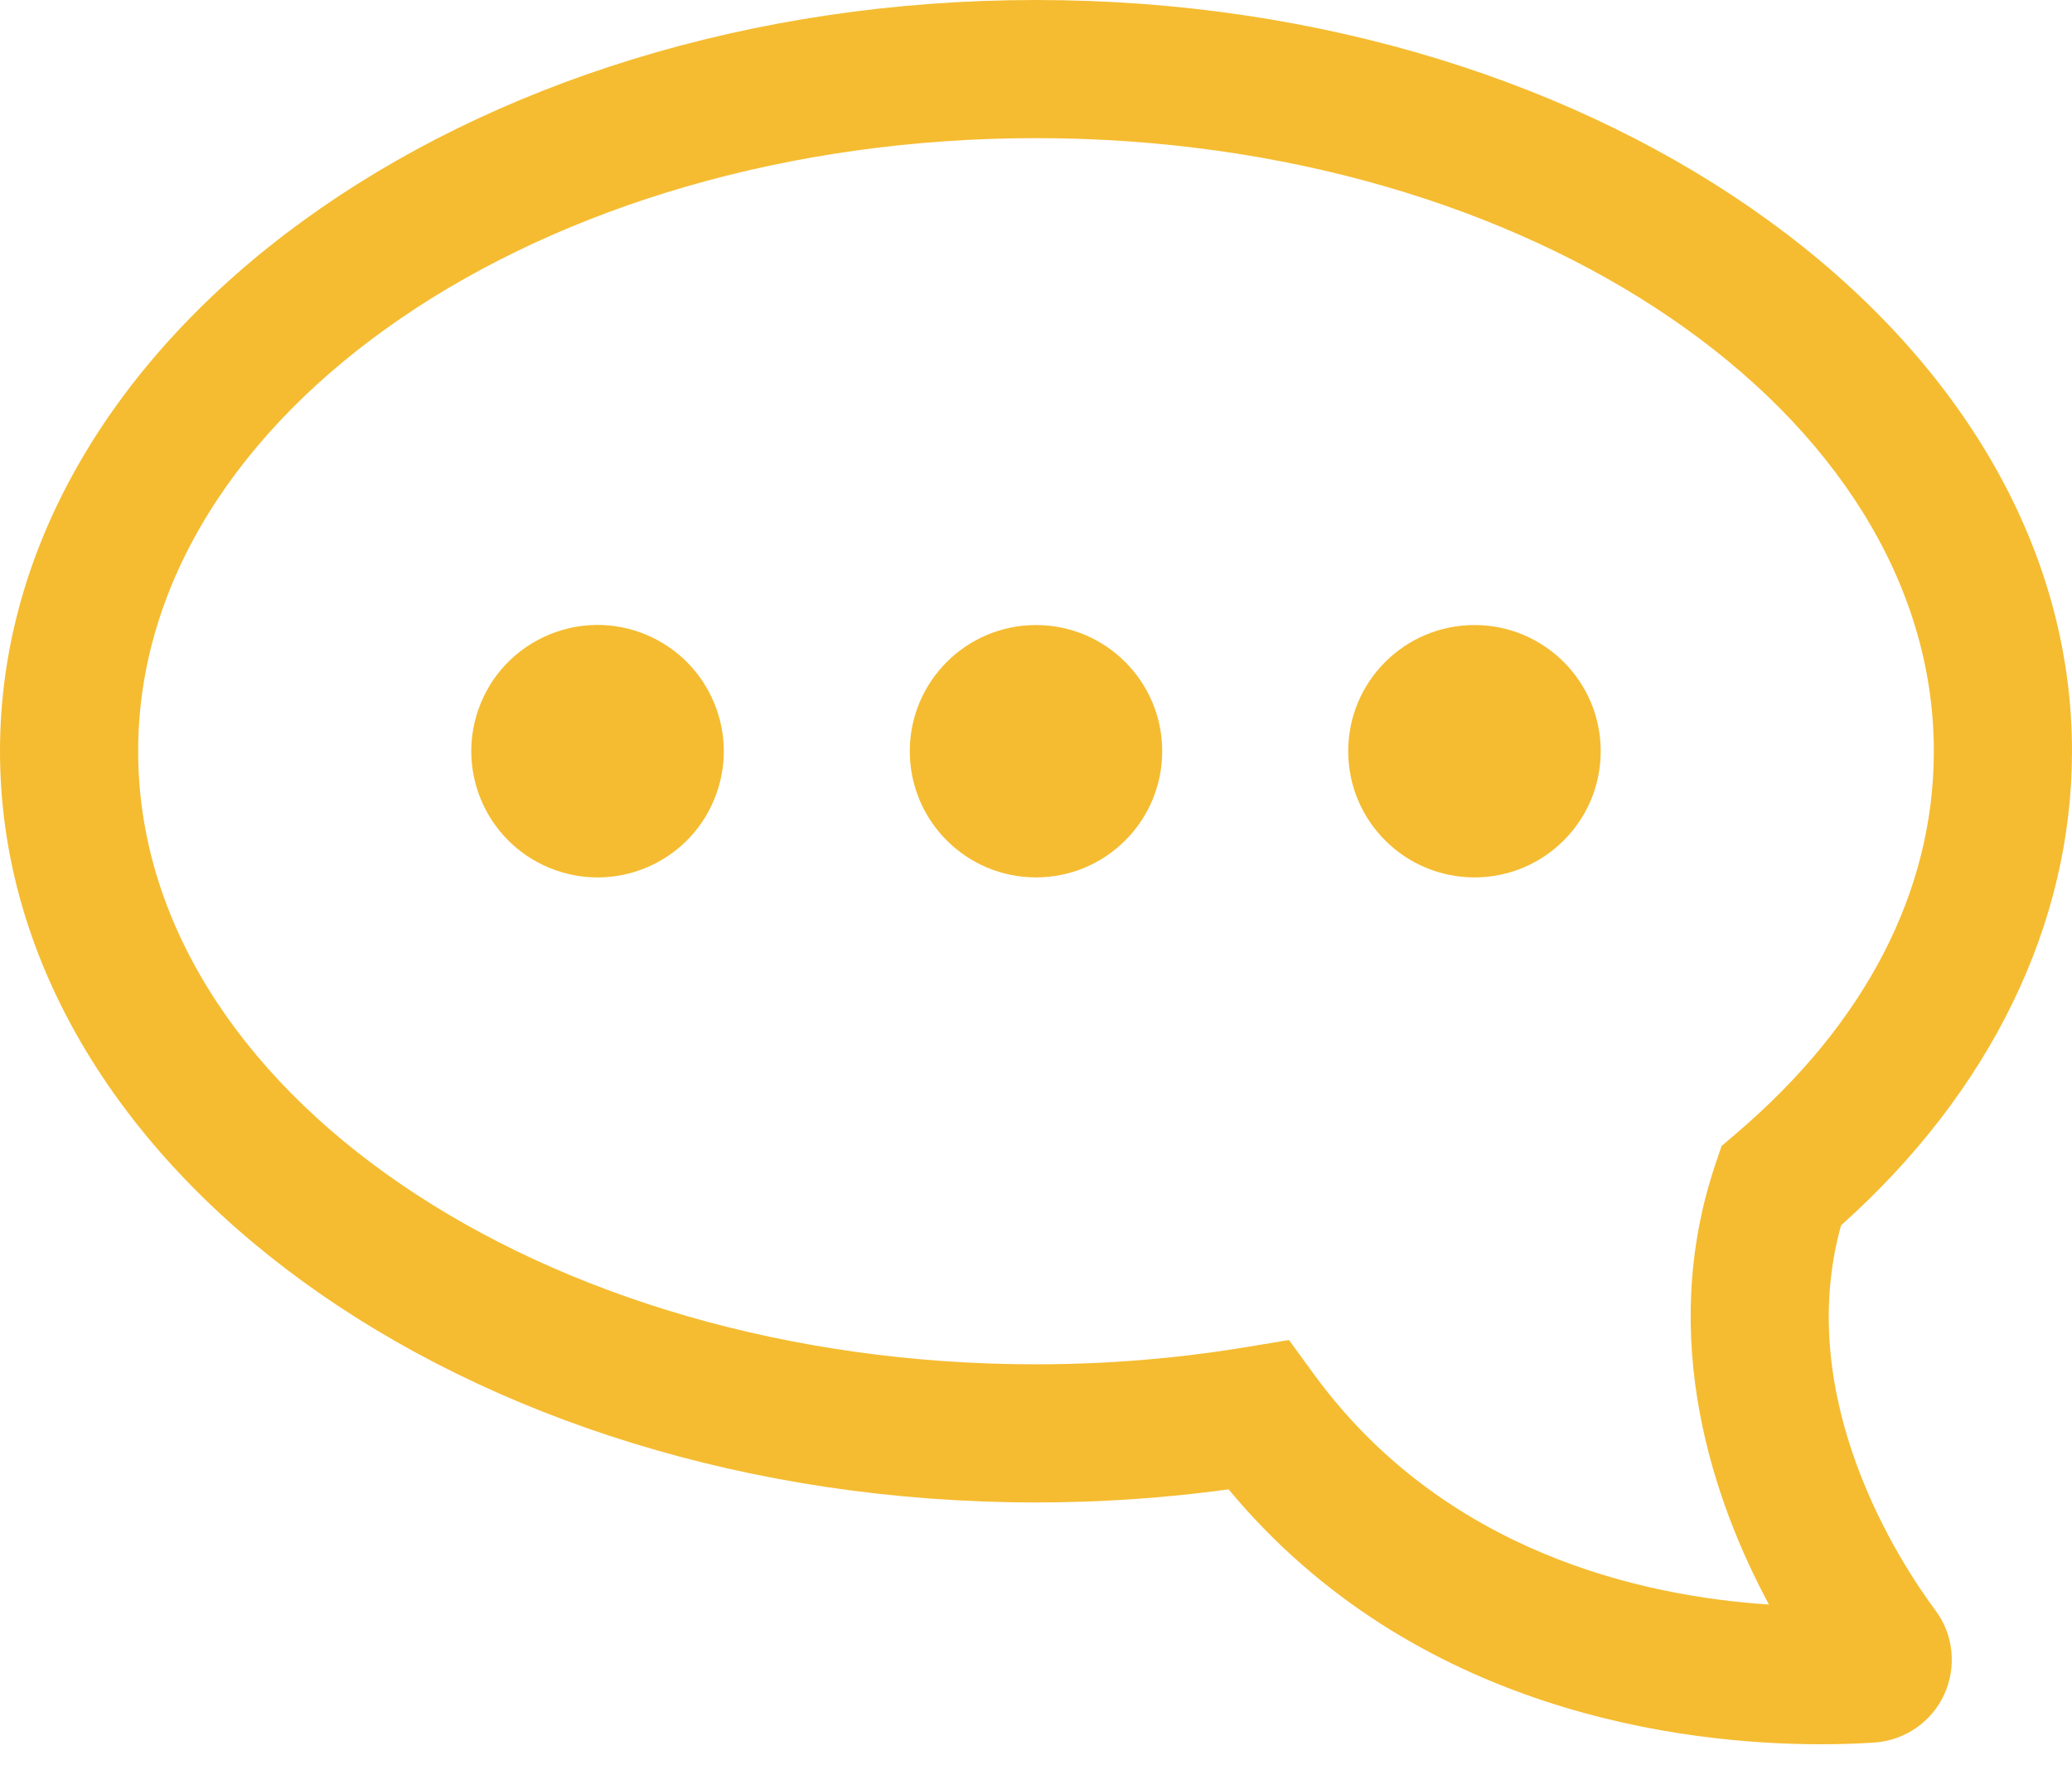 <svg width="22" height="19" viewBox="0 0 22 19" fill="none" xmlns="http://www.w3.org/2000/svg">
<path d="M11 0C4.935 0 0 3.579 0 7.978C0 12.377 4.935 15.956 11 15.956C11.684 15.956 12.367 15.91 13.045 15.817C15.021 18.196 17.898 18.524 19.331 18.524C19.562 18.524 19.755 18.516 19.901 18.506C20.059 18.495 20.212 18.442 20.342 18.353C20.473 18.263 20.577 18.14 20.643 17.996C20.709 17.852 20.735 17.693 20.719 17.535C20.703 17.378 20.644 17.227 20.549 17.101C20.177 16.6 19.034 14.862 19.548 13.013C21.131 11.598 22 9.818 22 7.978C22 3.579 17.065 0 11 0ZM18.433 12.039L18.279 12.171L18.214 12.363C17.588 14.222 18.202 15.961 18.782 17.04C17.439 16.953 15.334 16.488 13.952 14.596L13.686 14.231L13.24 14.305C12.499 14.428 11.75 14.489 11 14.489C5.743 14.489 1.467 11.569 1.467 7.978C1.467 4.388 5.743 1.467 11 1.467C16.257 1.467 20.533 4.388 20.533 7.978C20.533 9.465 19.807 10.869 18.433 12.039Z" fill="#F5BC31"/>
<path d="M15.656 9.318C16.396 9.318 16.996 8.718 16.996 7.978C16.996 7.238 16.396 6.638 15.656 6.638C14.915 6.638 14.315 7.238 14.315 7.978C14.315 8.718 14.915 9.318 15.656 9.318Z" fill="#F5BC31"/>
<path d="M11 9.318C11.74 9.318 12.34 8.718 12.34 7.978C12.34 7.238 11.74 6.638 11 6.638C10.26 6.638 9.66 7.238 9.66 7.978C9.66 8.718 10.26 9.318 11 9.318Z" fill="#F5BC31"/>
<path d="M7.583 8.491C7.866 7.807 7.541 7.023 6.857 6.739C6.174 6.456 5.389 6.781 5.106 7.465C4.823 8.149 5.148 8.933 5.832 9.216C6.516 9.499 7.3 9.175 7.583 8.491Z" fill="#F5BC31"/>
</svg>

